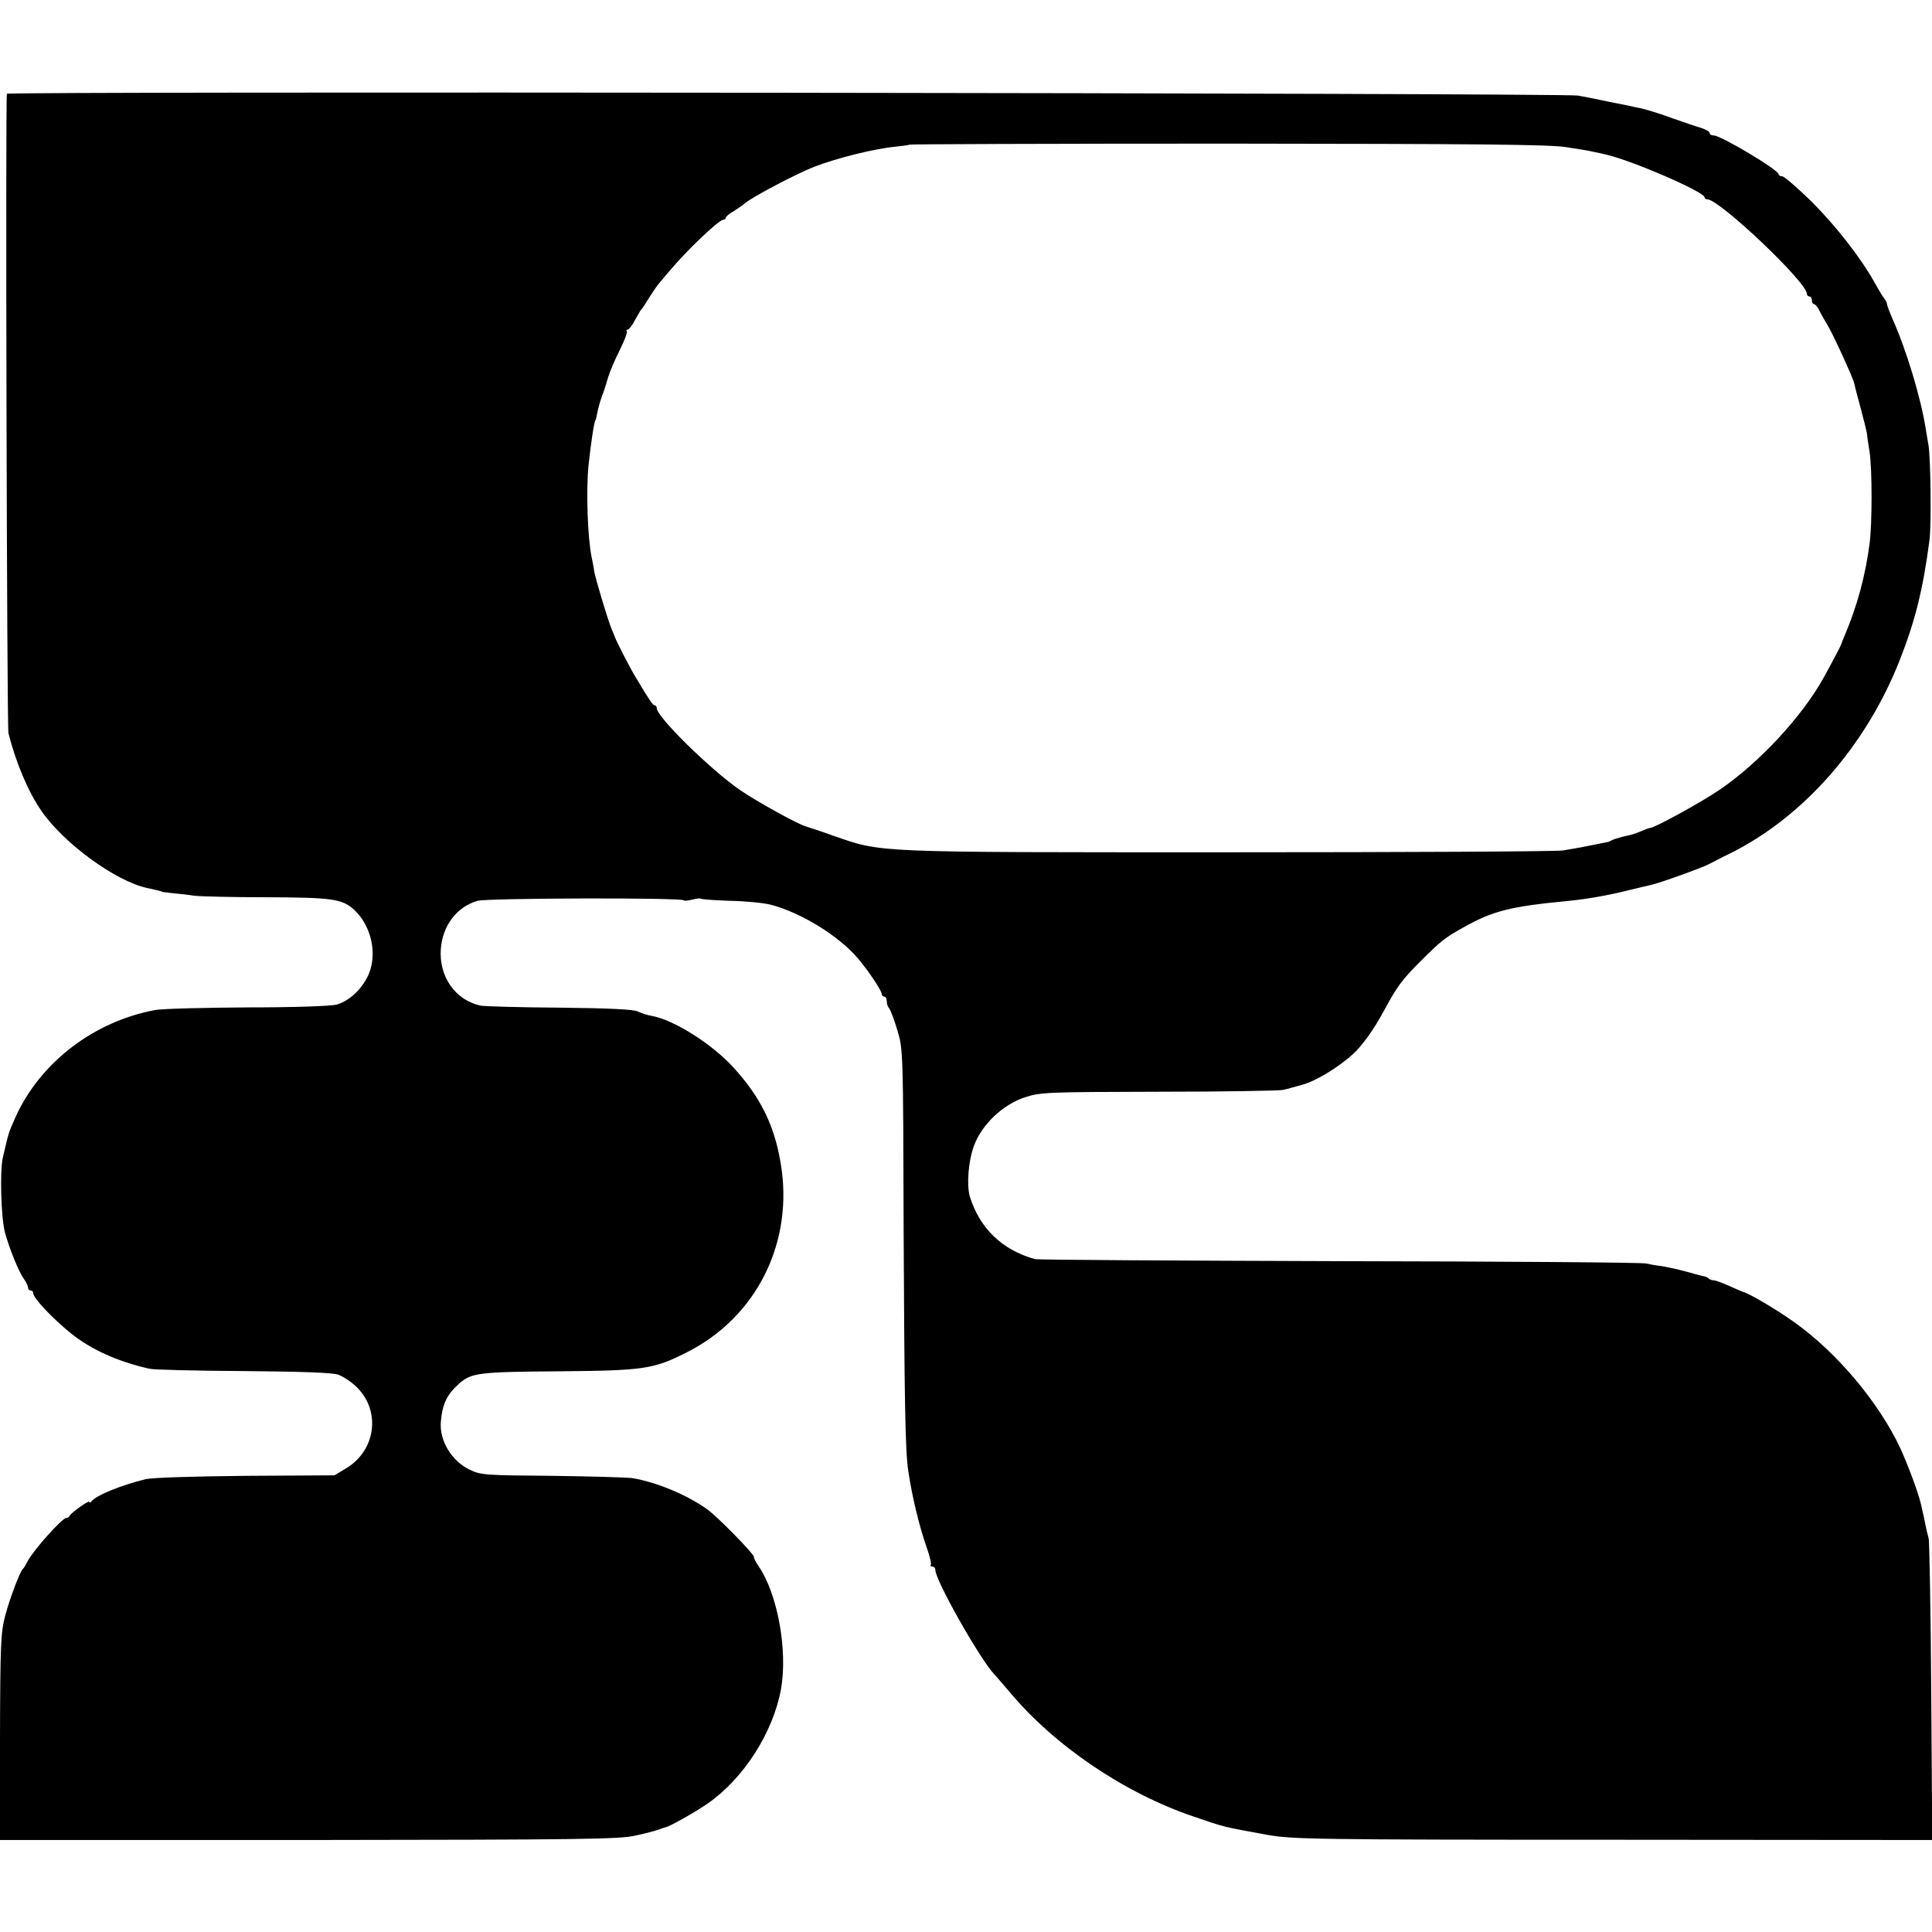 <?xml version="1.0" standalone="no"?>
<!DOCTYPE svg PUBLIC "-//W3C//DTD SVG 20010904//EN"
 "http://www.w3.org/TR/2001/REC-SVG-20010904/DTD/svg10.dtd">
<svg version="1.0" xmlns="http://www.w3.org/2000/svg"
 width="756pt" height="756pt" viewBox="0 0 756 756"
 preserveAspectRatio="xMidYMid meet">
<g transform="translate(0,756) scale(0.1,-0.1)"
fill="#000000" stroke="none">
<path d="M27 7193 c-6 -13 0 -2476 6 -2502 29 -115 78 -231 129 -304 88 -128
293 -277 415 -302 37 -8 58 -13 58 -15 0 0 18 -3 40 -5 22 -2 60 -6 85 -10 25
-3 153 -6 285 -6 256 -1 294 -6 342 -50 67 -64 90 -172 55 -253 -26 -57 -75
-103 -125 -117 -24 -6 -161 -11 -349 -11 -169 -1 -331 -5 -359 -10 -242 -44
-454 -207 -550 -423 -26 -60 -23 -48 -48 -155 -12 -54 -7 -239 9 -295 18 -64
52 -148 72 -177 10 -14 18 -31 18 -37 0 -6 5 -11 10 -11 6 0 10 -4 10 -10 0
-19 69 -93 147 -157 80 -64 181 -110 308 -139 17 -4 181 -8 366 -9 230 -2 347
-6 372 -14 20 -7 55 -30 76 -52 91 -93 71 -243 -42 -313 l-48 -29 -347 -2
c-209 -2 -365 -7 -392 -13 -98 -24 -195 -64 -212 -87 -4 -5 -8 -6 -8 -2 0 9
-73 -43 -78 -55 -2 -5 -8 -8 -13 -8 -16 0 -129 -127 -151 -169 -7 -14 -15 -28
-19 -31 -11 -11 -49 -109 -68 -180 -18 -67 -20 -109 -21 -477 l-1 -403 1208 0
c1068 1 1216 3 1278 17 39 8 79 19 90 23 11 4 25 9 30 10 16 3 114 58 163 92
141 97 257 278 288 448 27 152 -13 373 -88 482 -10 14 -18 30 -18 36 0 12
-145 160 -184 187 -81 57 -197 105 -291 121 -22 3 -164 7 -316 9 -261 2 -278
3 -321 24 -71 34 -119 114 -113 187 6 71 24 108 74 152 46 40 80 44 389 46
331 3 368 8 497 73 277 138 424 435 369 746 -25 147 -80 256 -184 370 -85 93
-234 187 -321 202 -18 3 -41 11 -53 17 -14 8 -112 13 -306 15 -157 1 -296 5
-310 8 -99 22 -163 114 -155 222 7 92 63 165 144 188 37 11 797 13 807 2 3 -3
18 -1 34 3 16 4 31 6 33 3 3 -2 54 -6 114 -8 59 -1 131 -8 158 -15 117 -30
265 -120 342 -210 40 -47 93 -126 93 -139 0 -6 5 -11 10 -11 6 0 10 -8 10 -18
0 -10 4 -22 9 -27 5 -6 20 -44 32 -85 23 -75 23 -80 25 -785 3 -653 6 -860 18
-940 15 -101 42 -213 71 -297 13 -36 21 -69 17 -72 -3 -3 0 -6 6 -6 7 0 12 -6
12 -13 0 -41 174 -348 230 -408 8 -8 35 -40 60 -69 176 -211 449 -396 720
-488 125 -43 115 -40 290 -72 99 -17 176 -19 1353 -19 l1248 -1 -4 577 c-2
318 -7 589 -10 603 -4 14 -9 36 -12 50 -4 23 -7 36 -19 87 -10 43 -48 145 -79
214 -84 180 -248 376 -417 496 -69 49 -175 112 -200 118 -3 1 -27 11 -53 23
-27 12 -54 22 -61 22 -7 0 -16 3 -20 7 -3 4 -12 8 -19 9 -7 1 -39 10 -72 19
-33 9 -76 18 -95 21 -19 2 -46 7 -60 10 -14 4 -554 8 -1200 9 -646 2 -1182 5
-1190 8 -129 36 -216 120 -255 245 -13 45 -6 138 16 198 31 84 112 161 199
190 61 20 84 21 524 22 254 0 472 4 486 7 14 3 30 7 35 9 6 2 24 6 40 11 53
14 142 68 200 121 36 33 82 97 121 170 53 97 69 119 144 194 78 78 95 91 163
129 118 67 186 84 417 106 72 7 161 23 235 42 33 8 71 17 84 20 29 5 209 70
231 83 8 4 47 25 87 44 283 143 525 419 656 751 60 152 91 273 117 470 8 57 5
322 -4 375 -3 14 -7 43 -11 65 -19 119 -75 305 -129 426 -13 30 -23 57 -22 60
0 3 -4 12 -10 20 -7 8 -24 37 -39 64 -54 97 -151 221 -248 318 -55 53 -105 97
-113 97 -8 0 -14 4 -14 8 0 17 -226 152 -254 152 -9 0 -16 4 -16 10 0 5 -15
13 -32 19 -18 5 -70 23 -116 39 -45 17 -99 33 -120 38 -20 4 -41 8 -47 10 -5
1 -44 9 -85 17 -41 9 -93 19 -115 23 -52 10 -6142 17 -6148 7z m6103 -209 c47
-7 94 -15 105 -18 11 -2 34 -7 50 -11 104 -24 385 -146 385 -167 0 -4 5 -8 11
-8 47 0 389 -324 389 -369 0 -6 5 -11 10 -11 6 0 10 -7 10 -15 0 -8 4 -15 8
-15 5 0 15 -12 22 -27 8 -16 21 -39 30 -53 20 -32 100 -206 105 -228 2 -9 13
-53 25 -96 12 -44 23 -89 25 -100 1 -12 6 -46 11 -76 10 -70 10 -276 0 -355
-16 -126 -49 -247 -97 -360 -7 -16 -13 -32 -14 -35 -1 -6 -29 -59 -68 -130
-84 -152 -250 -332 -406 -439 -73 -50 -257 -151 -275 -151 -3 0 -17 -5 -33
-12 -33 -13 -28 -12 -73 -22 -19 -5 -39 -11 -45 -15 -5 -3 -12 -6 -15 -6 -3
-1 -21 -4 -40 -8 -19 -4 -46 -9 -60 -12 -14 -3 -47 -8 -75 -13 -27 -4 -619 -7
-1315 -7 -1400 0 -1345 -2 -1540 65 -47 17 -93 32 -103 35 -31 7 -198 100
-262 144 -120 84 -325 286 -325 320 0 6 -4 11 -8 11 -7 0 -18 15 -74 109 -24
39 -78 145 -83 161 -1 3 -7 17 -13 32 -15 37 -60 187 -67 223 -2 17 -7 41 -10
55 -16 80 -22 261 -12 360 10 94 23 175 27 175 1 0 3 9 5 19 5 29 17 69 28 96
3 8 11 33 17 55 7 22 27 70 46 107 18 36 30 69 27 72 -4 3 -2 6 3 6 5 0 18 17
29 38 11 20 22 39 25 42 4 3 17 23 30 45 14 22 32 49 42 60 9 11 26 31 38 45
69 82 193 200 210 200 5 0 10 4 10 8 0 4 13 16 30 25 16 10 35 23 43 30 26 24
199 115 272 144 91 35 236 71 318 79 28 3 53 6 55 8 1 2 562 4 1245 4 976 -1
1261 -3 1327 -14z"/>
</g>
</svg>
